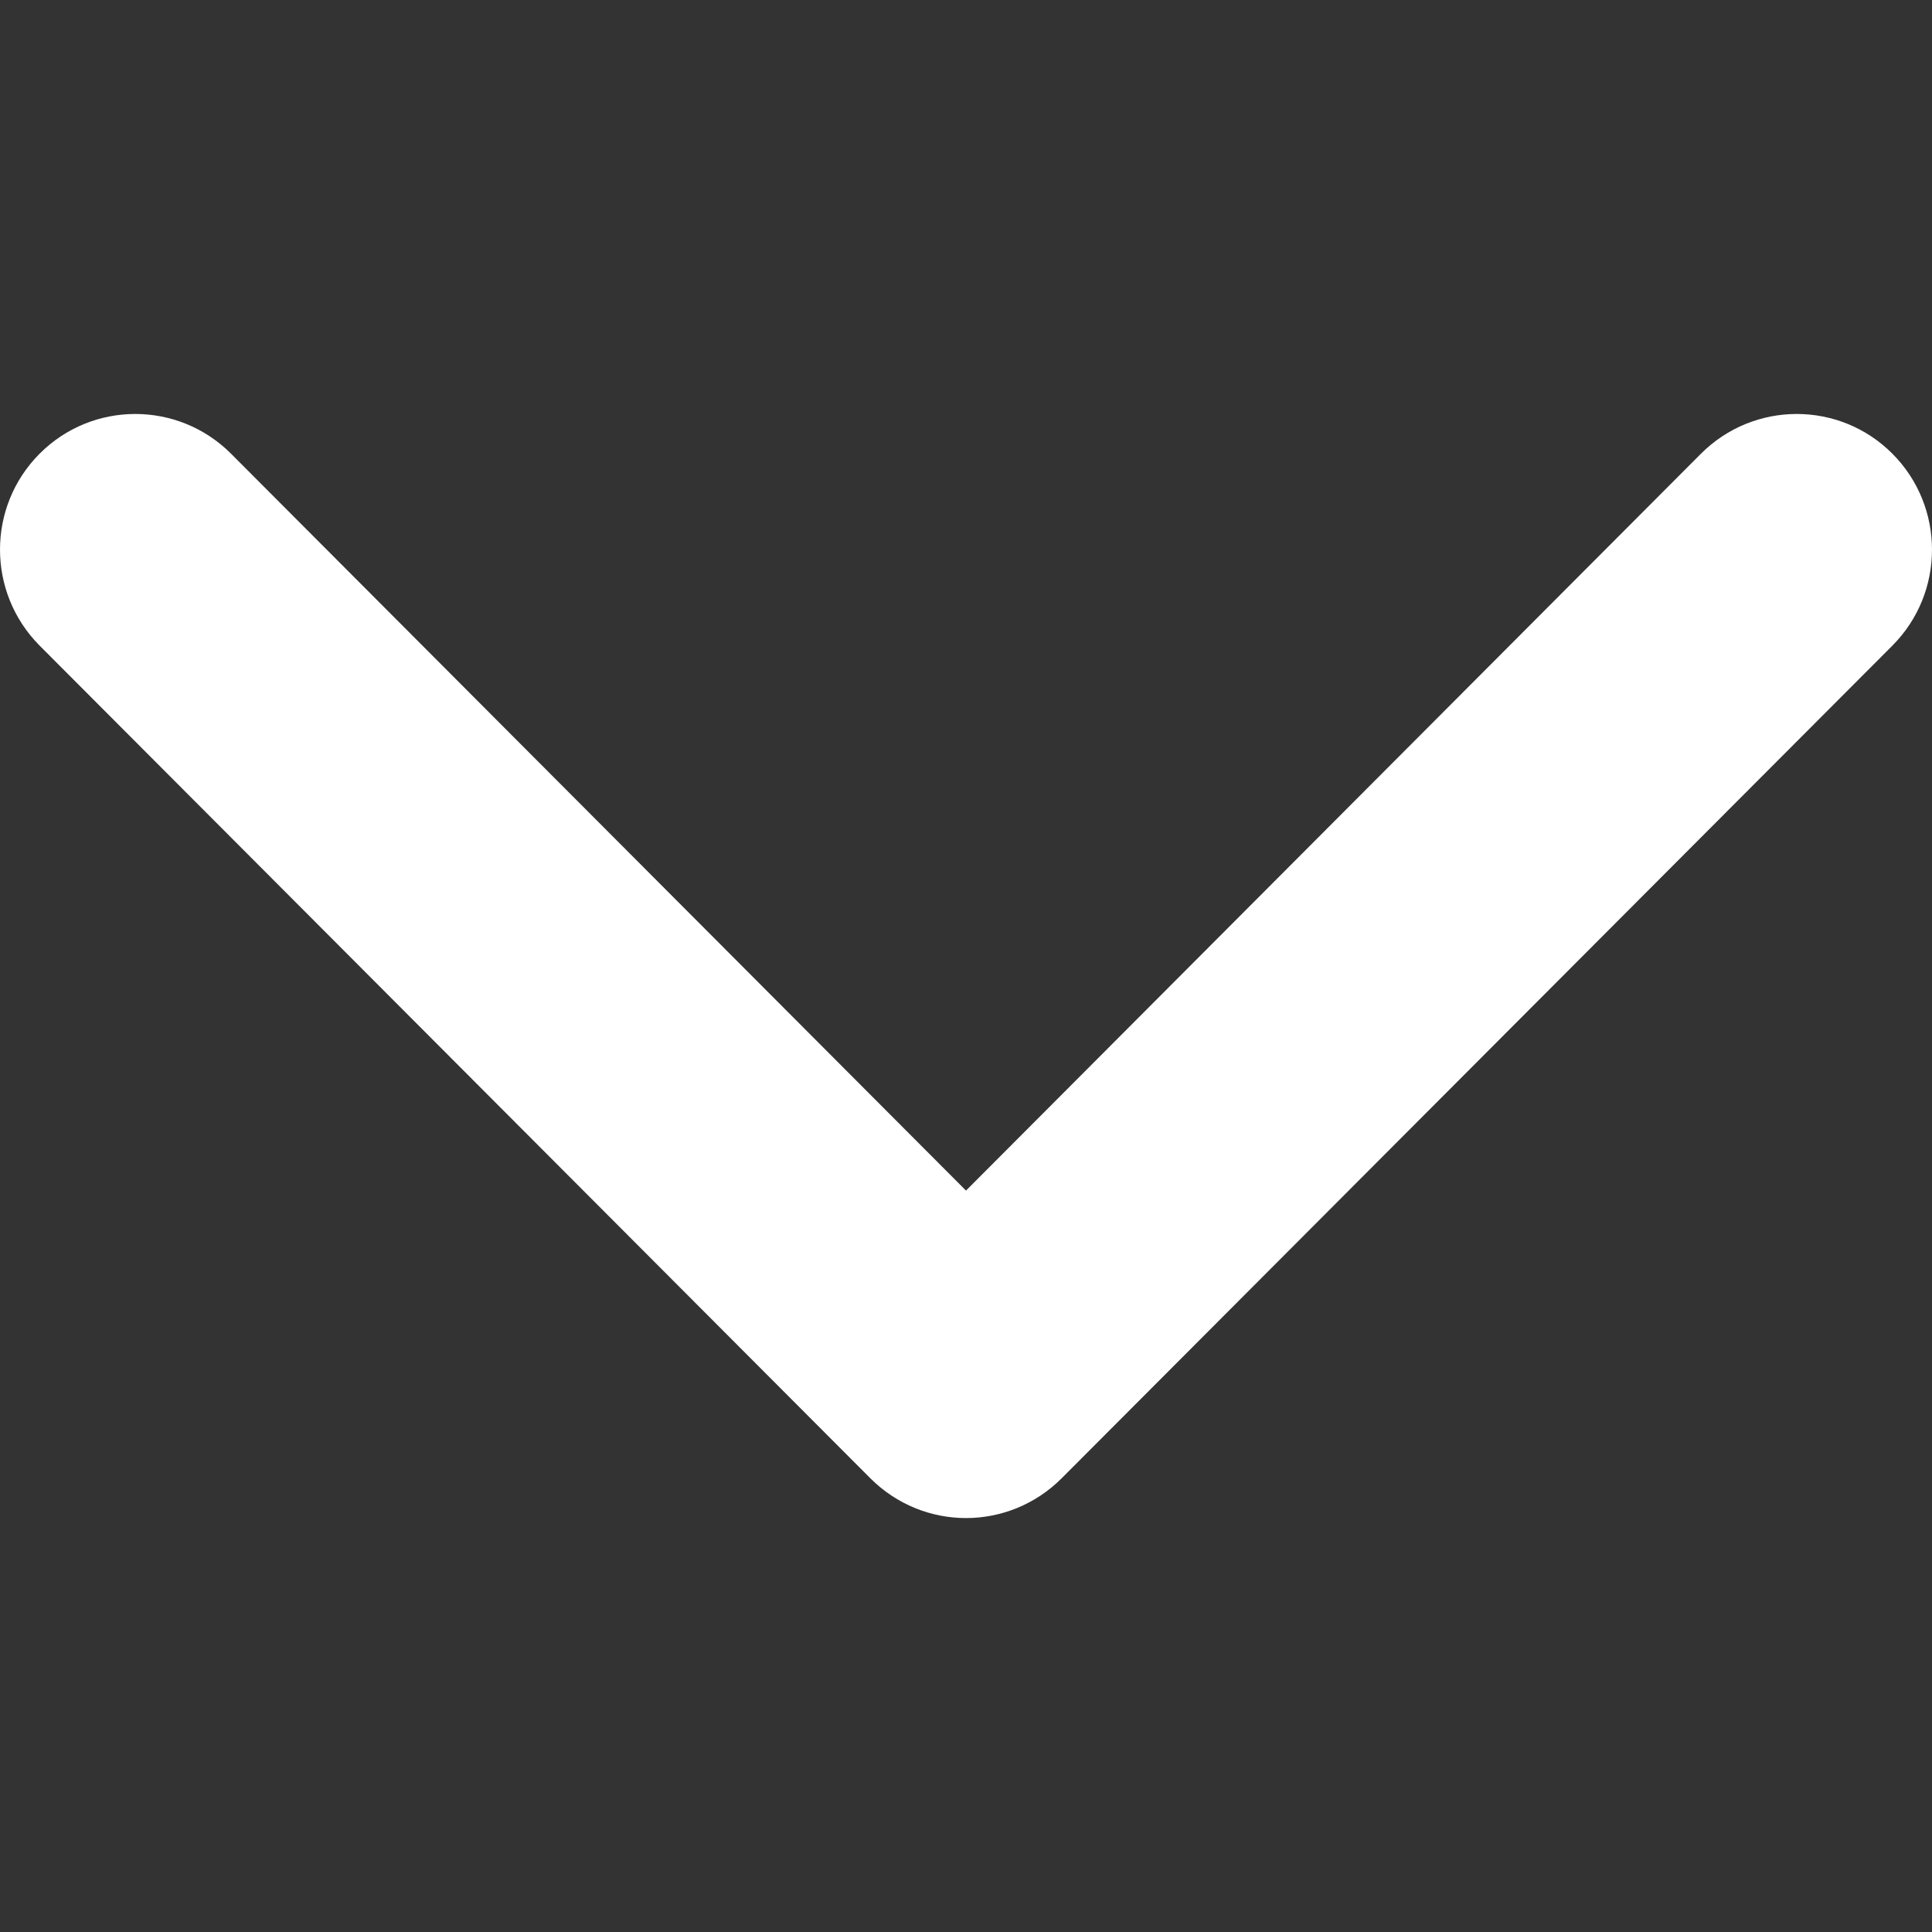 <svg width="12" height="12" viewBox="0 0 12 12" fill="white" xmlns="http://www.w3.org/2000/svg">
<rect x="0" y="0" width="12" height="12" fill="#333333" stroke="none"/>
<path d="M6 9.429C5.785 9.429 5.57 9.346 5.406 9.182L0.246 4.01C-0.082 3.68 -0.082 3.147 0.246 2.818C0.574 2.489 1.106 2.489 1.435 2.818L6 7.395L10.565 2.818C10.894 2.489 11.426 2.489 11.754 2.818C12.082 3.147 12.082 3.681 11.754 4.01L6.594 9.182C6.43 9.346 6.215 9.429 6 9.429Z"/>
</svg>
